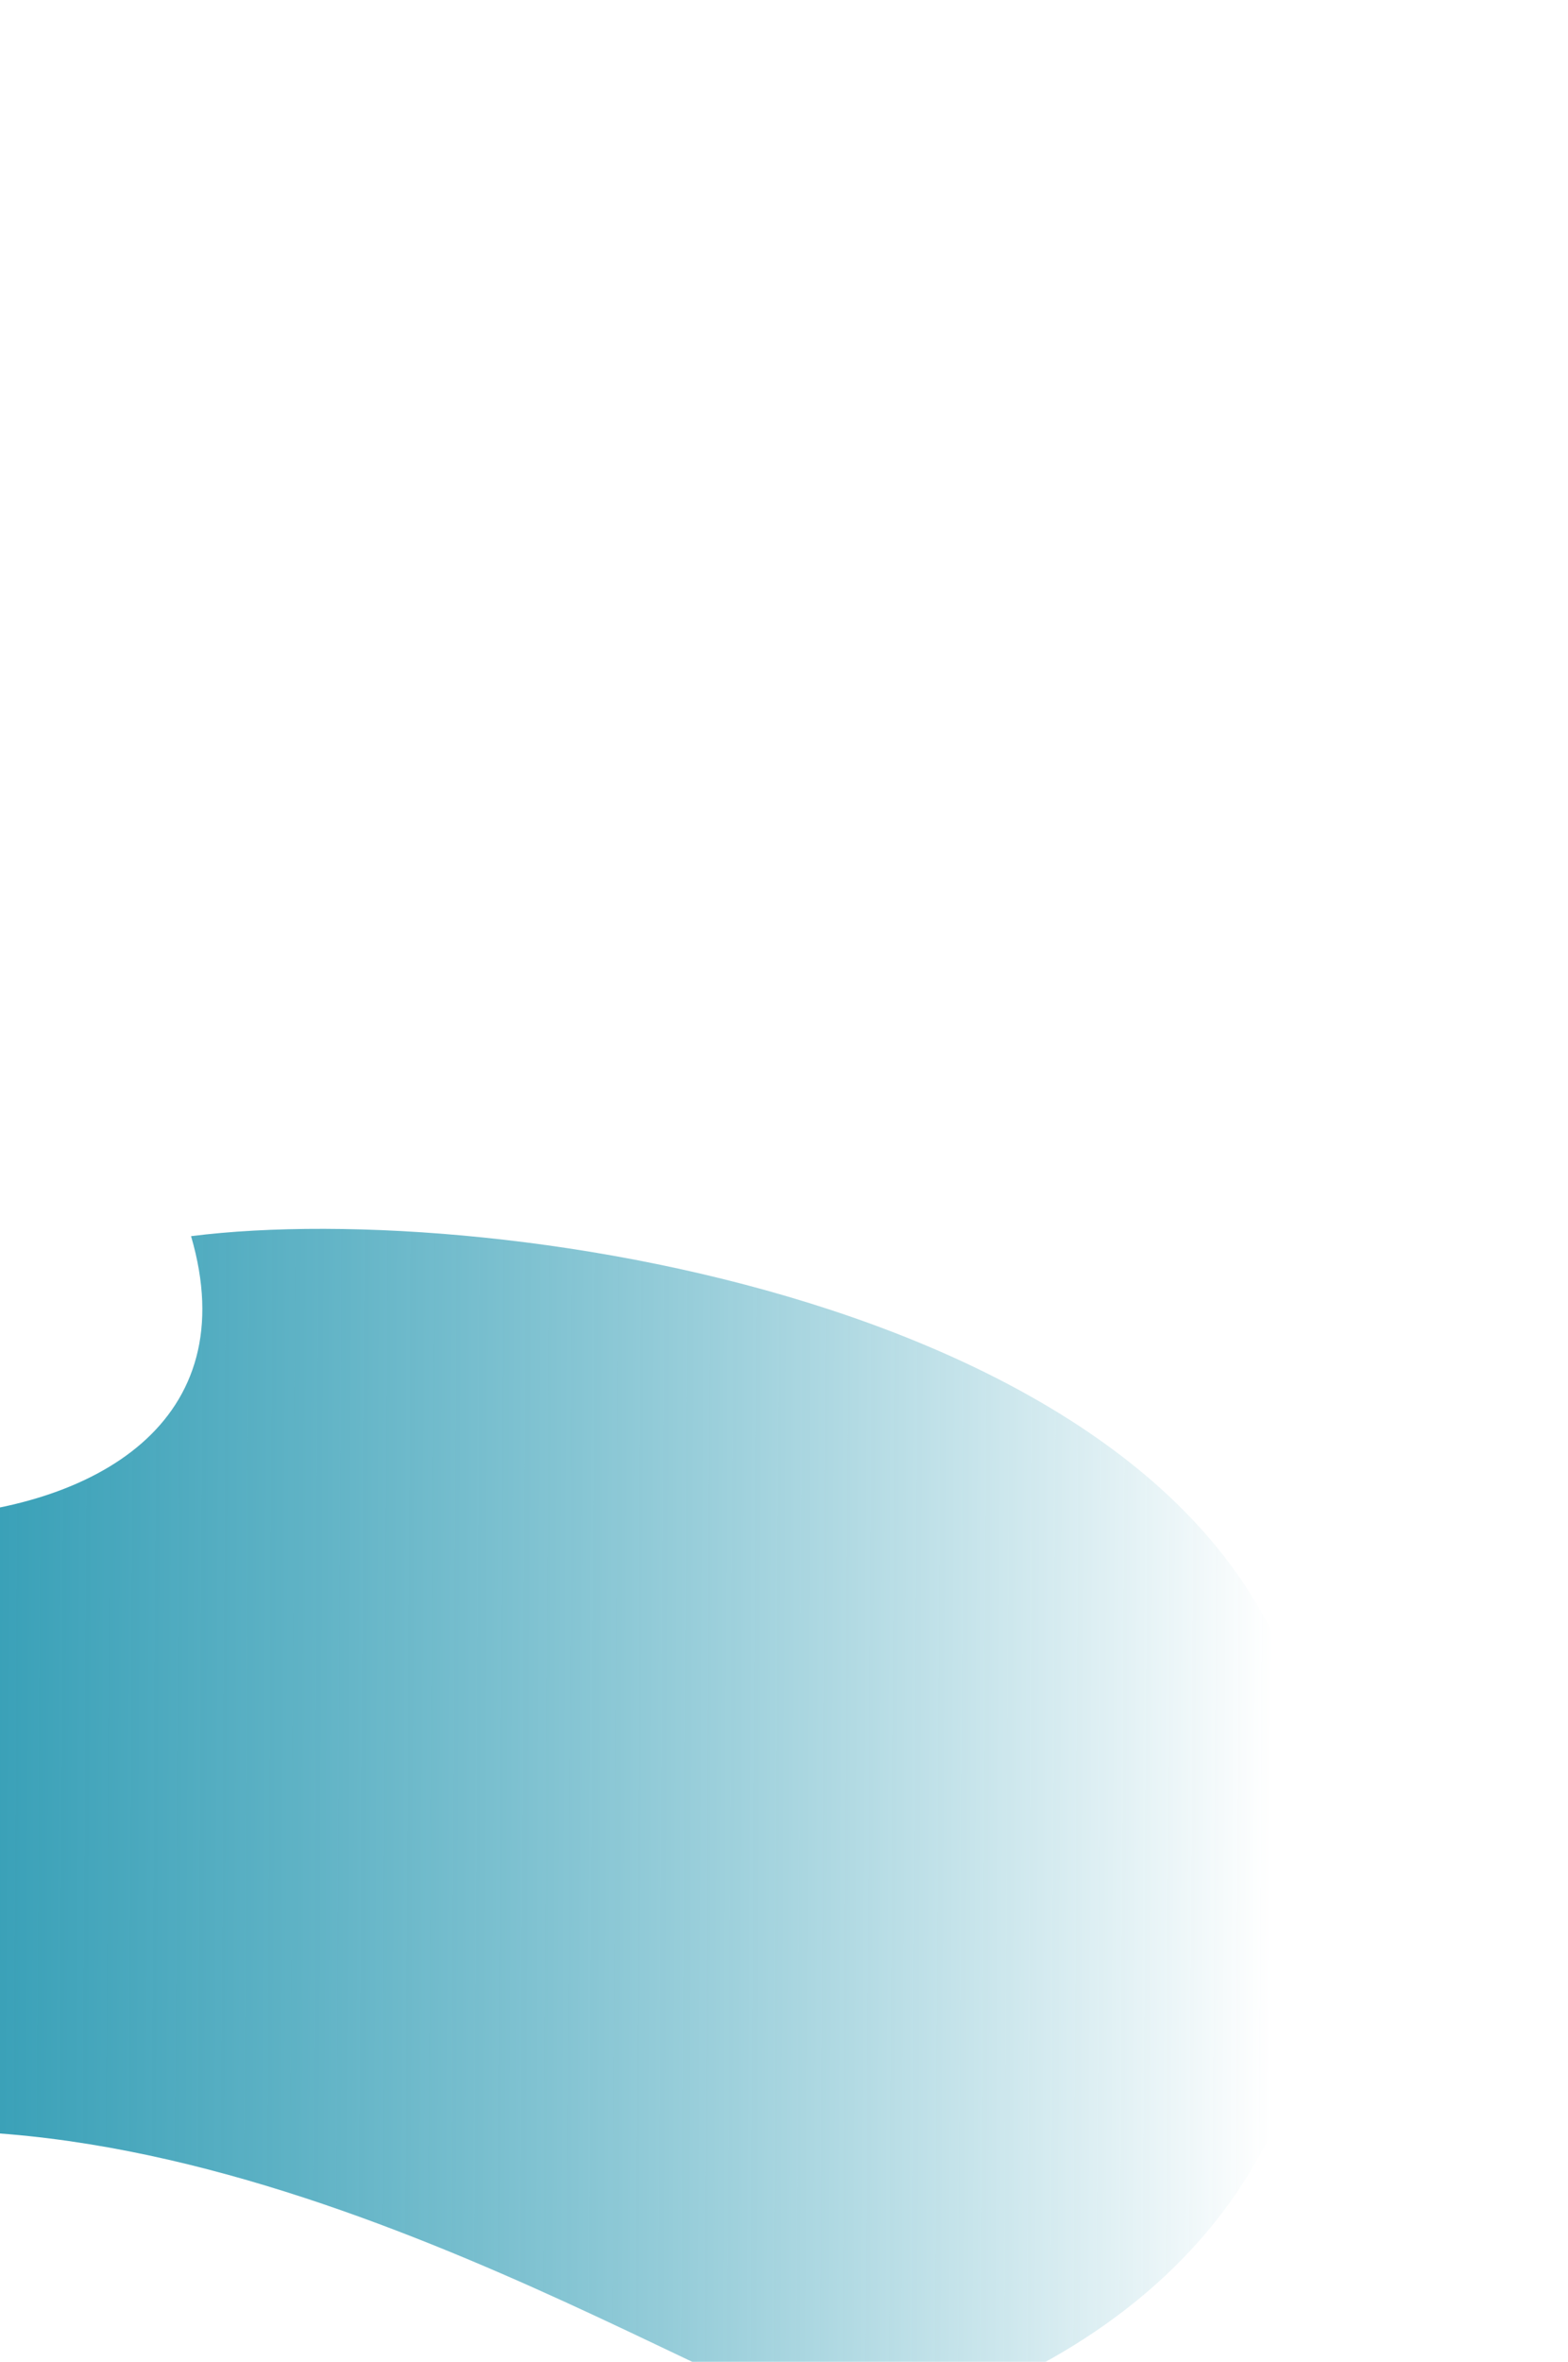 <svg width="390" height="587" viewBox="0 0 390 587" fill="none" xmlns="http://www.w3.org/2000/svg">
<g filter="url(#filter0_f_1619_144)">
<path d="M-133.401 327.439C-166.12 260.057 -258.506 181.445 -297 150L-289.301 603.705C-221.116 604.752 -111.356 529.961 -17.919 529.585C89.094 529.153 198.269 609.46 218.819 603.705C266.937 590.228 349.111 548.443 324.502 429.471C302.945 325.254 124.509 297.491 47.521 307.224C74.467 399.313 -100.681 394.821 -133.401 327.439Z" fill="url(#paint0_linear_1619_144)"/>
</g>
<defs>
<filter id="filter0_f_1619_144" x="-447" y="0" width="926" height="754" filterUnits="userSpaceOnUse" color-interpolation-filters="sRGB">
<feFlood flood-opacity="0" result="BackgroundImageFix"/>
<feBlend mode="normal" in="SourceGraphic" in2="BackgroundImageFix" result="shape"/>
<feGaussianBlur stdDeviation="75" result="effect1_foregroundBlur_1619_144"/>
</filter>
<linearGradient id="paint0_linear_1619_144" x1="316.412" y1="459.01" x2="-398.722" y2="455.117" gradientUnits="userSpaceOnUse">
<stop stop-color="white"/>
<stop offset="0.45" stop-color="#0085A3" stop-opacity="0.78"/>
<stop offset="1" stop-color="white"/>
</linearGradient>
</defs>
</svg>
